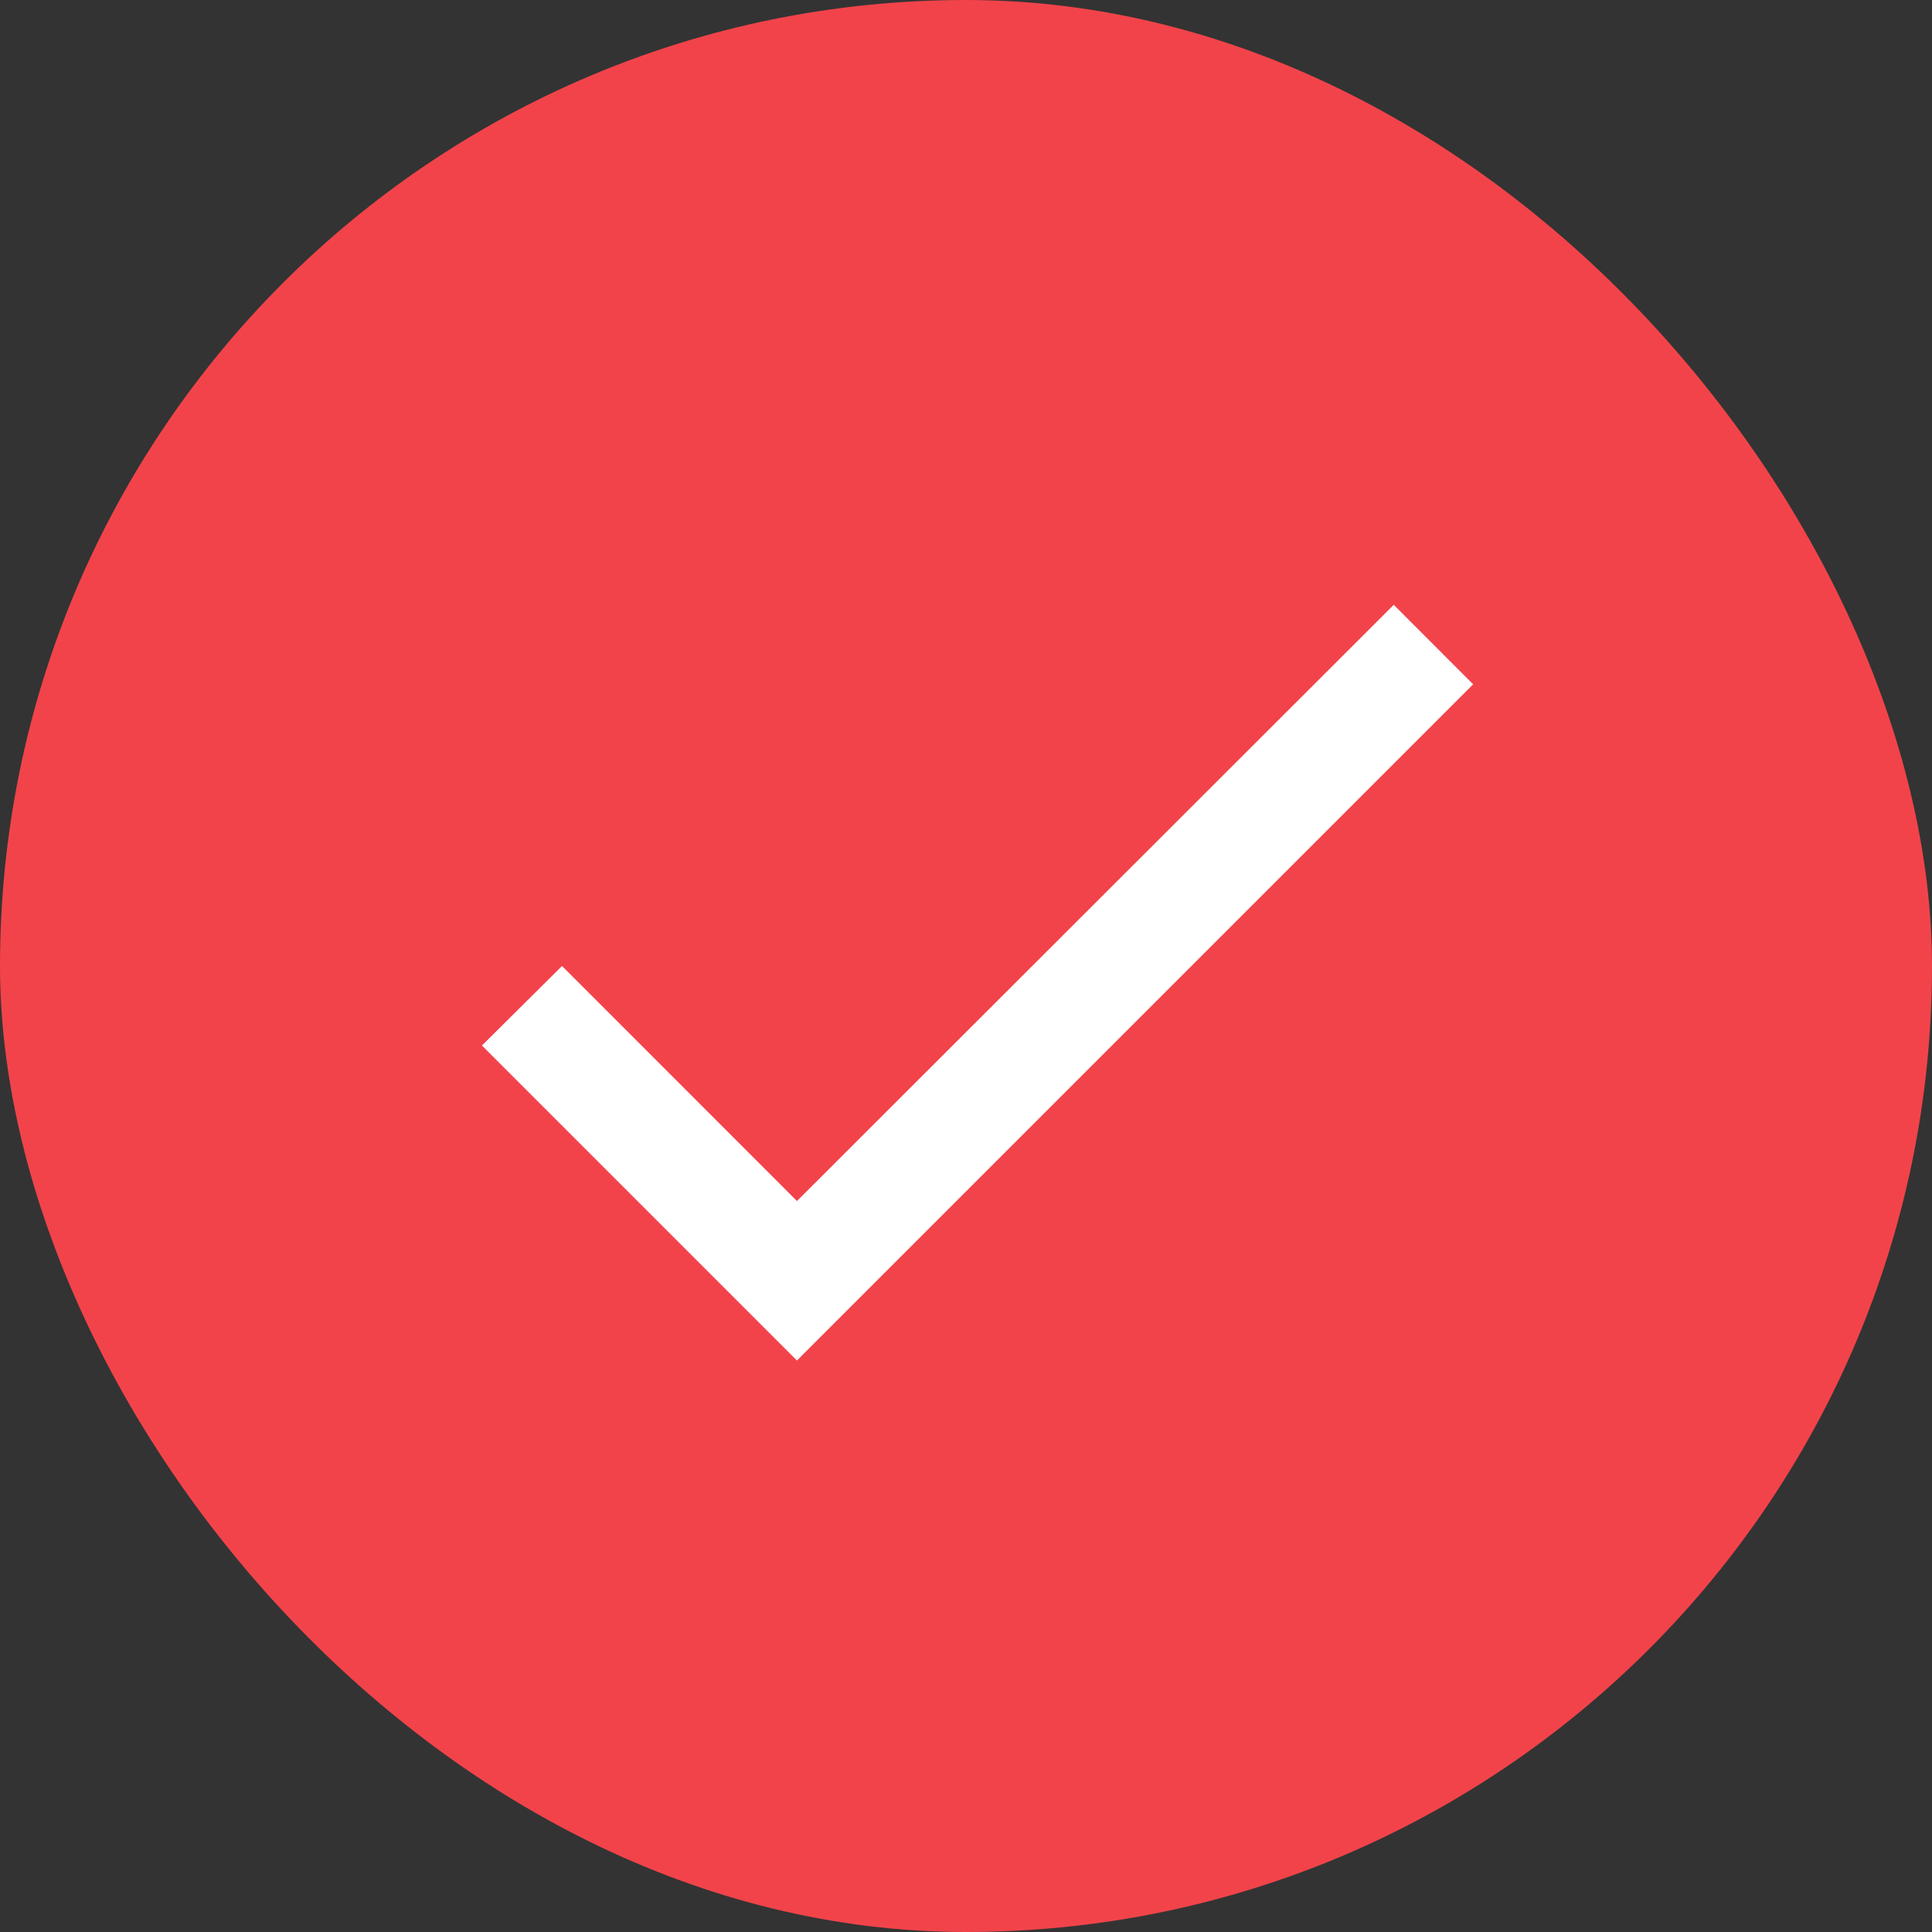 <svg width="20" height="20" viewBox="0 0 20 20" fill="none" xmlns="http://www.w3.org/2000/svg">
<rect x="0" y="0" width="20" height="20" fill="#333333" stroke="none"/>
<rect y="3.05176e-05" width="20" height="20" rx="10" fill="#F2434A"/>
<path d="M8.25 12.433L5.818 10L4.989 10.823L8.25 14.084L15.25 7.084L14.428 6.261L8.25 12.433Z" fill="white"/>
</svg>

